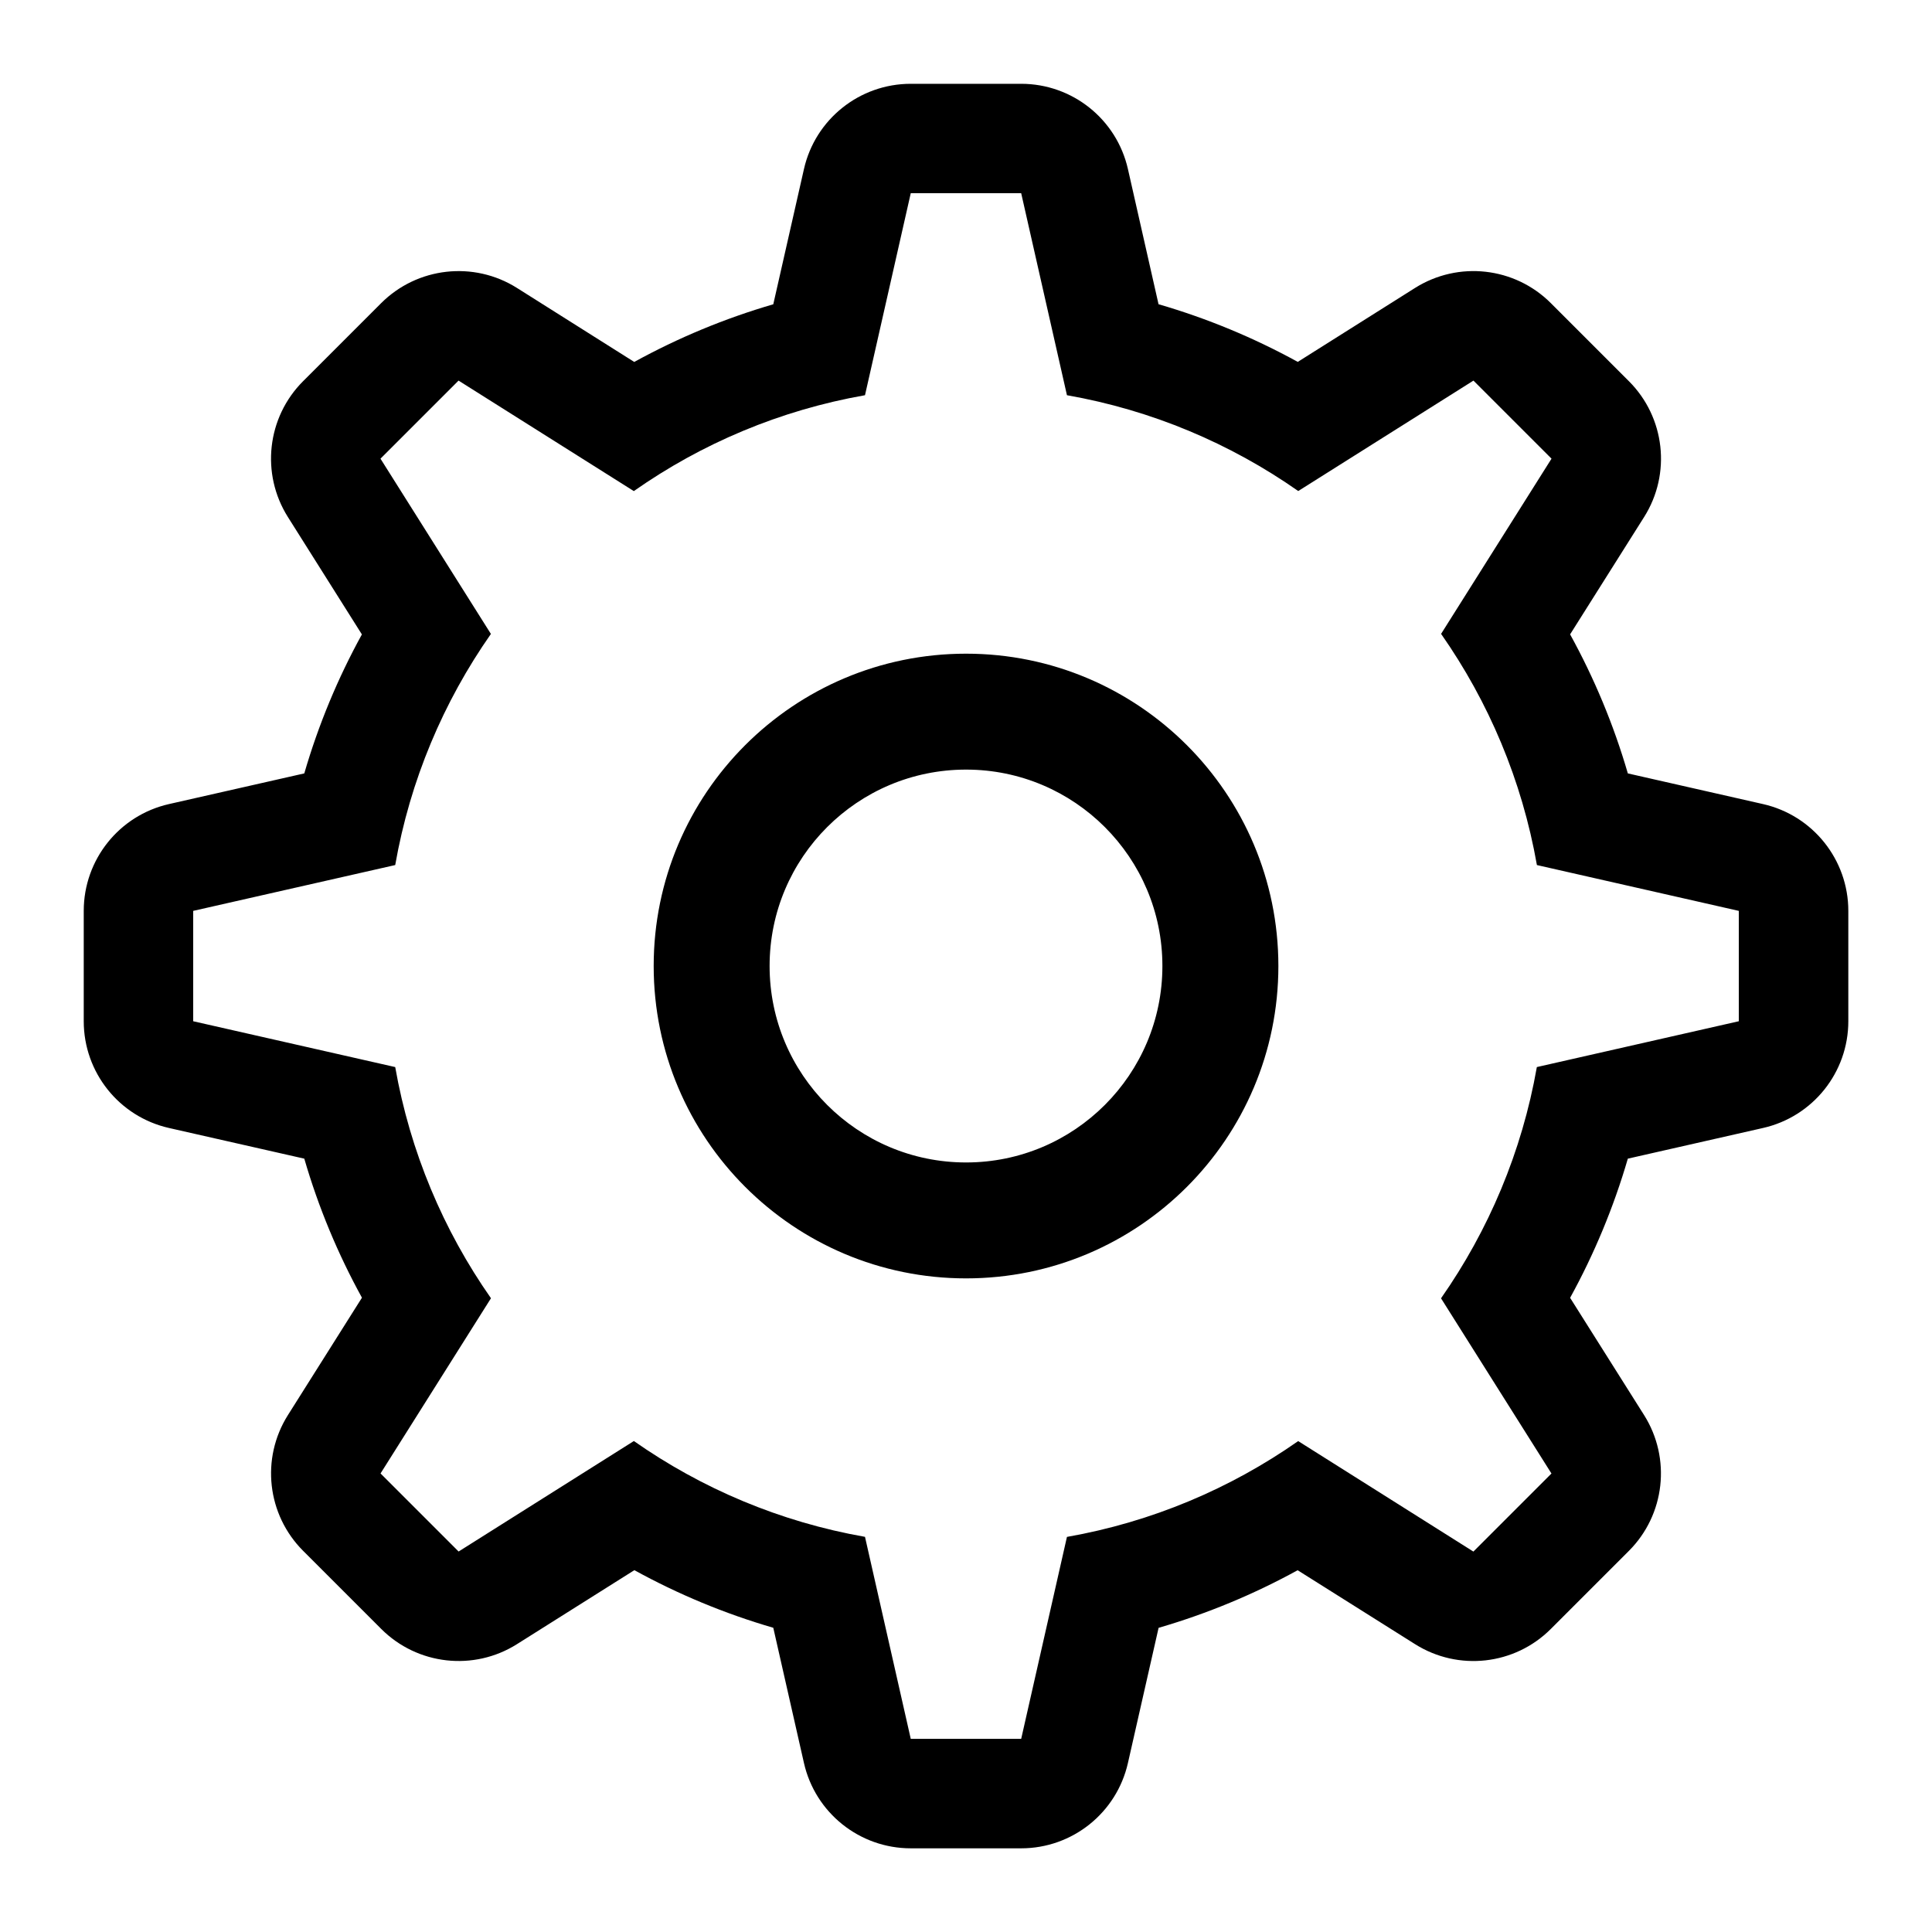 <svg width="32" height="32" viewBox="0 0 32 32" fill="none" xmlns="http://www.w3.org/2000/svg">
<path d="M16.914 1.388C17.761 1.388 18.495 1.974 18.682 2.8L19.189 5.039C19.998 5.274 20.771 5.596 21.495 5.994L23.438 4.769C24.155 4.318 25.088 4.422 25.687 5.021L26.98 6.314C27.579 6.913 27.684 7.847 27.232 8.563L26.006 10.507C26.404 11.23 26.727 12.002 26.962 12.81L29.201 13.318C30.027 13.505 30.614 14.24 30.614 15.087V16.915C30.614 17.762 30.027 18.496 29.201 18.683L26.962 19.191C26.726 20 26.404 20.772 26.006 21.496L27.231 23.438C27.683 24.155 27.578 25.089 26.979 25.688L25.686 26.981C25.087 27.58 24.154 27.684 23.437 27.232L21.493 26.008C20.77 26.405 19.998 26.727 19.19 26.962L18.682 29.201C18.495 30.027 17.761 30.614 16.914 30.614H15.085C14.238 30.614 13.503 30.027 13.316 29.201L12.808 26.961C12 26.726 11.229 26.404 10.507 26.007L8.563 27.232C7.847 27.684 6.913 27.579 6.314 26.98L5.021 25.687C4.422 25.088 4.317 24.155 4.769 23.438L5.995 21.494C5.597 20.771 5.275 20 5.04 19.191L2.799 18.683C1.973 18.496 1.387 17.762 1.387 16.915V15.087C1.387 14.24 1.973 13.505 2.799 13.318L5.04 12.81C5.275 12.002 5.596 11.231 5.994 10.508L4.768 8.563C4.317 7.847 4.421 6.913 5.02 6.314L6.313 5.021C6.912 4.423 7.846 4.318 8.562 4.769L10.505 5.995C11.229 5.597 12 5.275 12.808 5.04L13.316 2.8C13.503 1.974 14.238 1.388 15.085 1.388H16.914ZM14.327 6.546C12.921 6.793 11.621 7.346 10.498 8.134L7.595 6.304L6.302 7.597L8.131 10.5C7.345 11.623 6.792 12.923 6.546 14.328L3.2 15.087V16.915L6.546 17.674C6.793 19.079 7.345 20.379 8.132 21.503L6.303 24.405L7.596 25.698L10.499 23.868C11.622 24.655 12.922 25.208 14.327 25.455L15.085 28.801H16.914L17.672 25.456C19.077 25.209 20.378 24.656 21.502 23.869L24.404 25.699L25.697 24.406L23.868 21.504C24.655 20.38 25.208 19.079 25.455 17.674L28.8 16.915V15.087L25.456 14.328C25.209 12.923 24.656 11.623 23.869 10.499L25.698 7.597L24.405 6.304L21.503 8.133C20.378 7.345 19.078 6.793 17.672 6.546L16.914 3.2H15.085L14.327 6.546ZM16.001 10.827C18.857 10.827 21.173 13.143 21.174 16C21.174 18.857 18.858 21.174 16.001 21.174C13.144 21.174 10.827 18.857 10.827 16C10.827 13.143 13.144 10.827 16.001 10.827ZM16.001 12.747C14.204 12.747 12.747 14.203 12.747 16C12.747 17.797 14.204 19.254 16.001 19.254C17.797 19.254 19.253 17.796 19.253 16C19.253 14.204 17.797 12.747 16.001 12.747Z" fill="black"/>
</svg>

